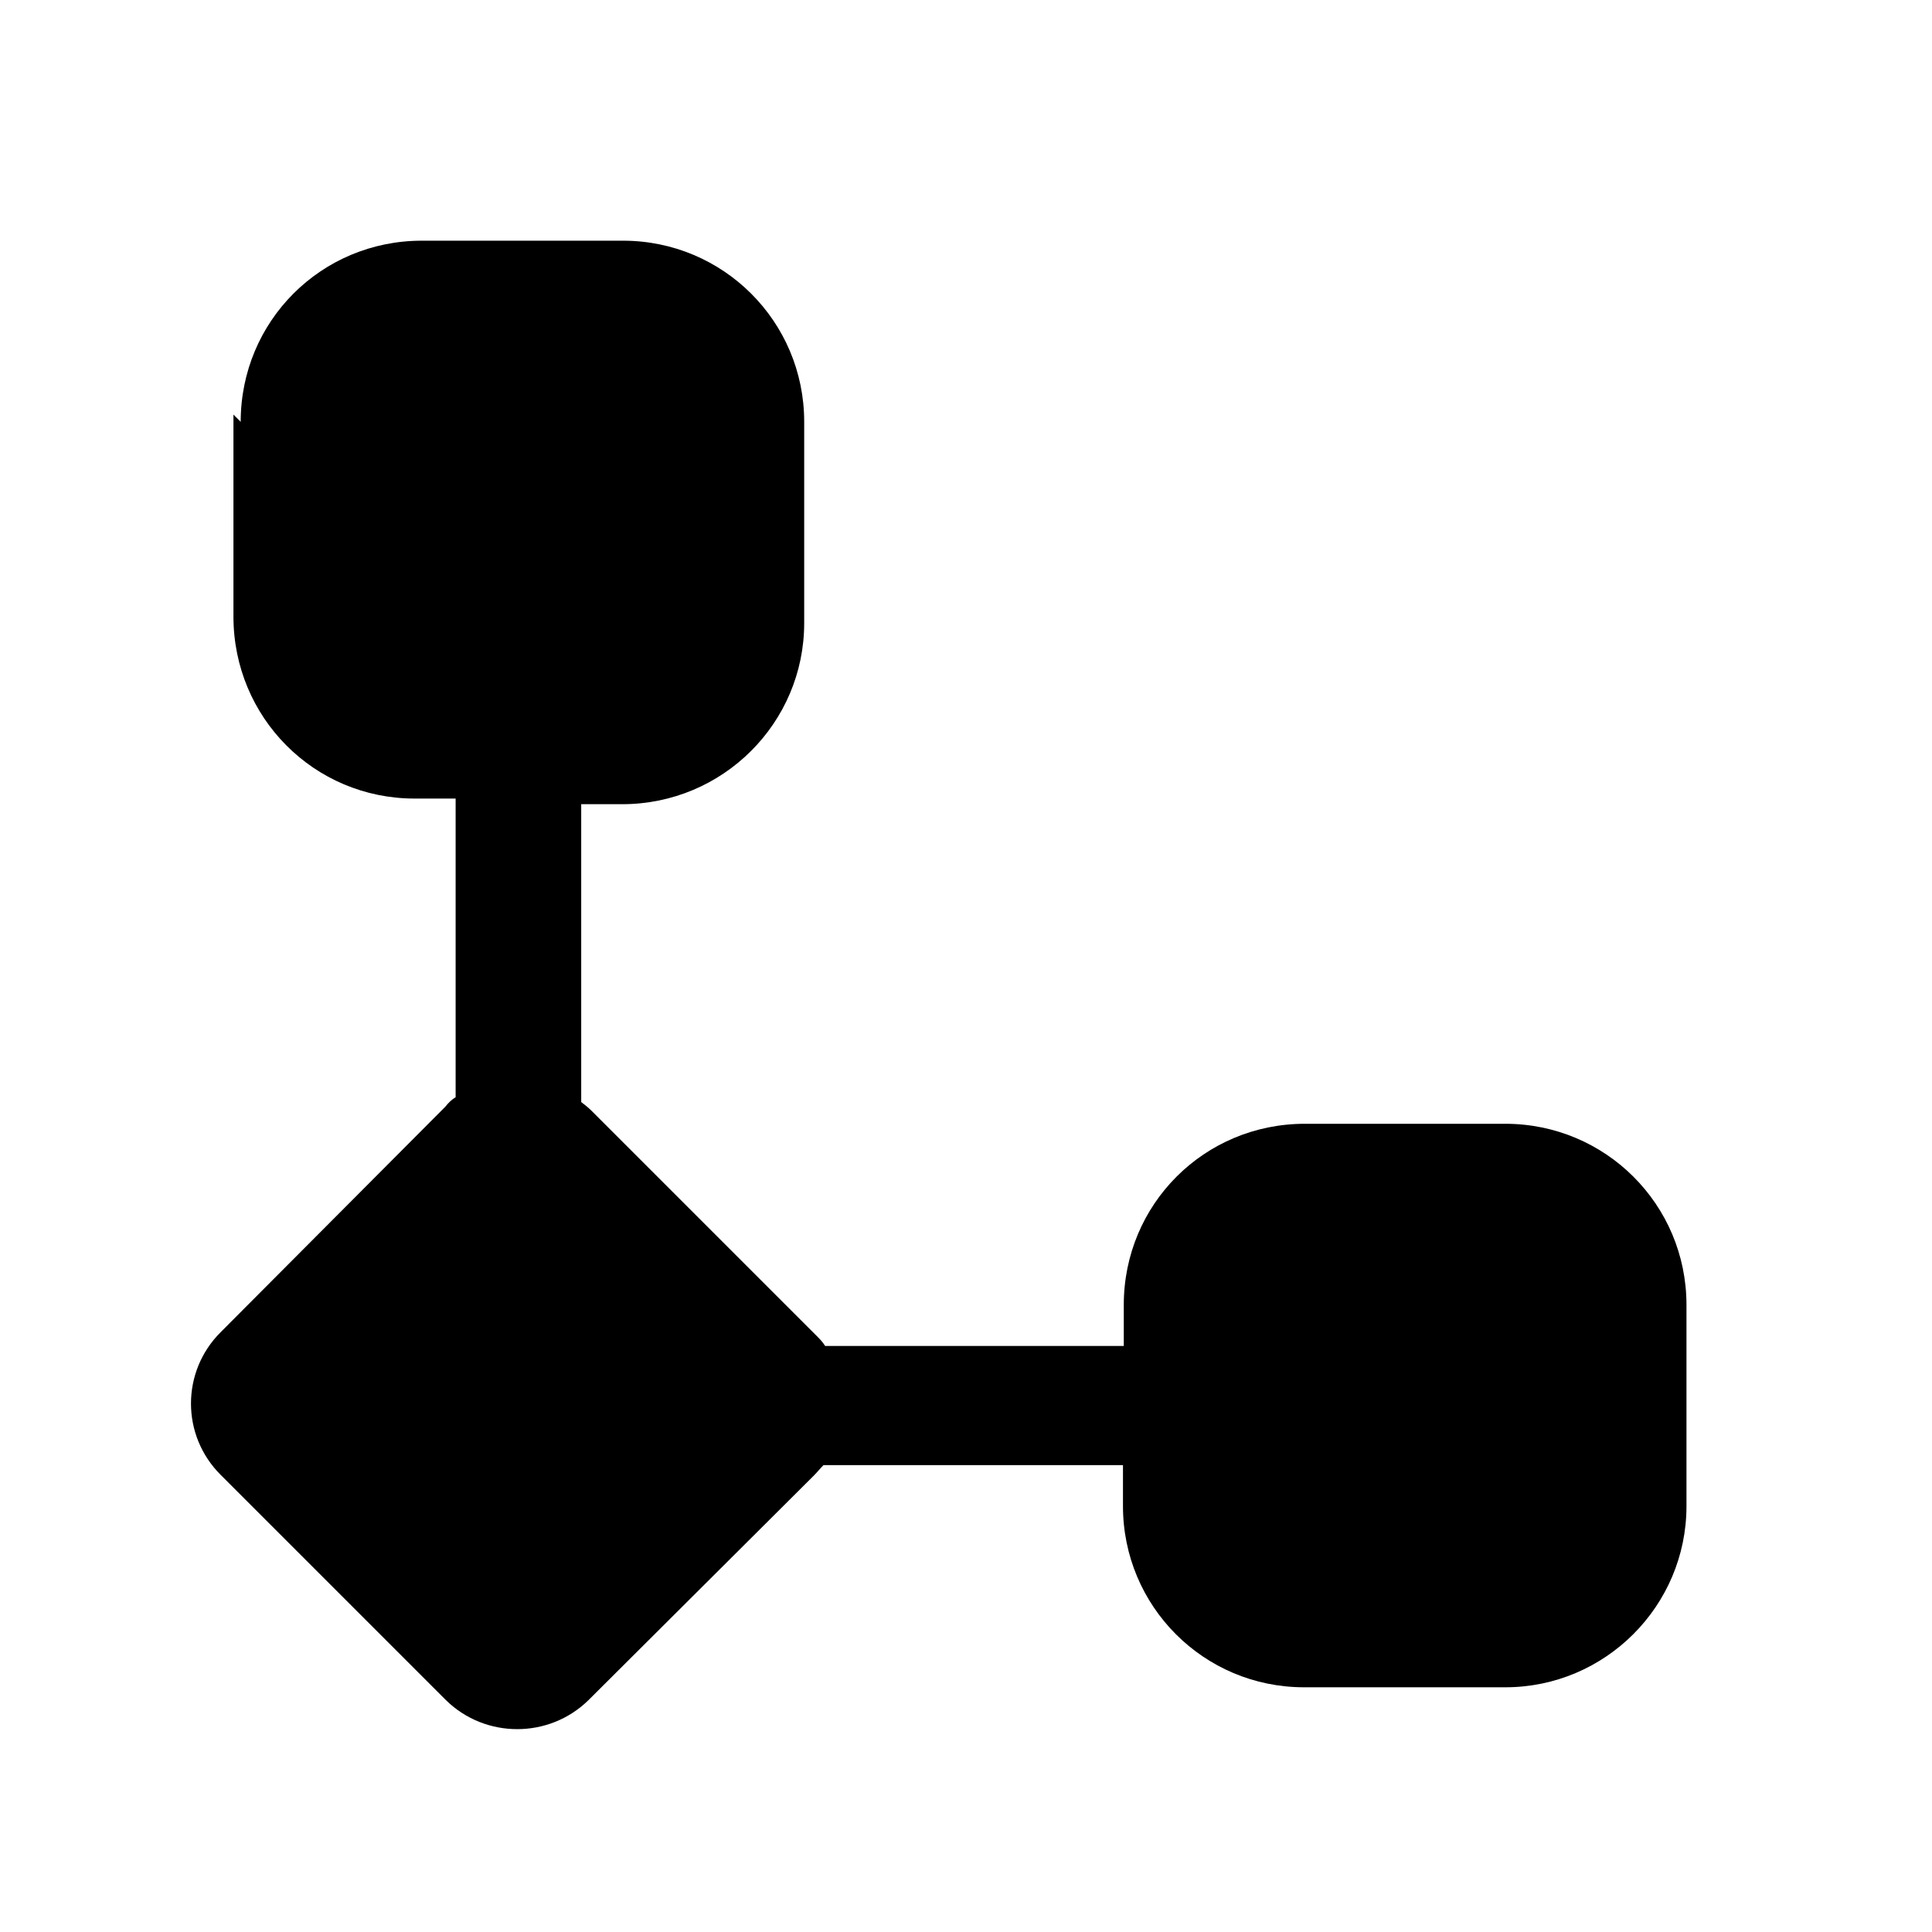 <svg viewBox="0 0 24 24" xmlns="http://www.w3.org/2000/svg"><path fill="currentColor" d="M2.99 5.24c0-1.25 1-2.25 2.25-2.25h2.5c1.24 0 2.25 1 2.25 2.25v2.5c0 1.24-1.01 2.25-2.26 2.25h-.51v3.7c.04.03.09.07.13.11l2.79 2.79c.04.04.08.08.11.13h3.71v-.51c0-1.25 1-2.25 2.25-2.25h2.49c1.24 0 2.25 1 2.25 2.25v2.5c0 1.24-1.01 2.25-2.25 2.25h-2.5c-1.25 0-2.25-1.01-2.25-2.25v-.51h-3.72c-.04.04-.08.09-.12.13l-2.8 2.79c-.49.48-1.28.48-1.77 0l-2.8-2.8c-.49-.49-.49-1.28 0-1.77l2.79-2.8c.04-.05.08-.09.13-.12V9.92h-.51C3.9 9.92 2.9 8.91 2.9 7.66V5.15Z"/></svg>